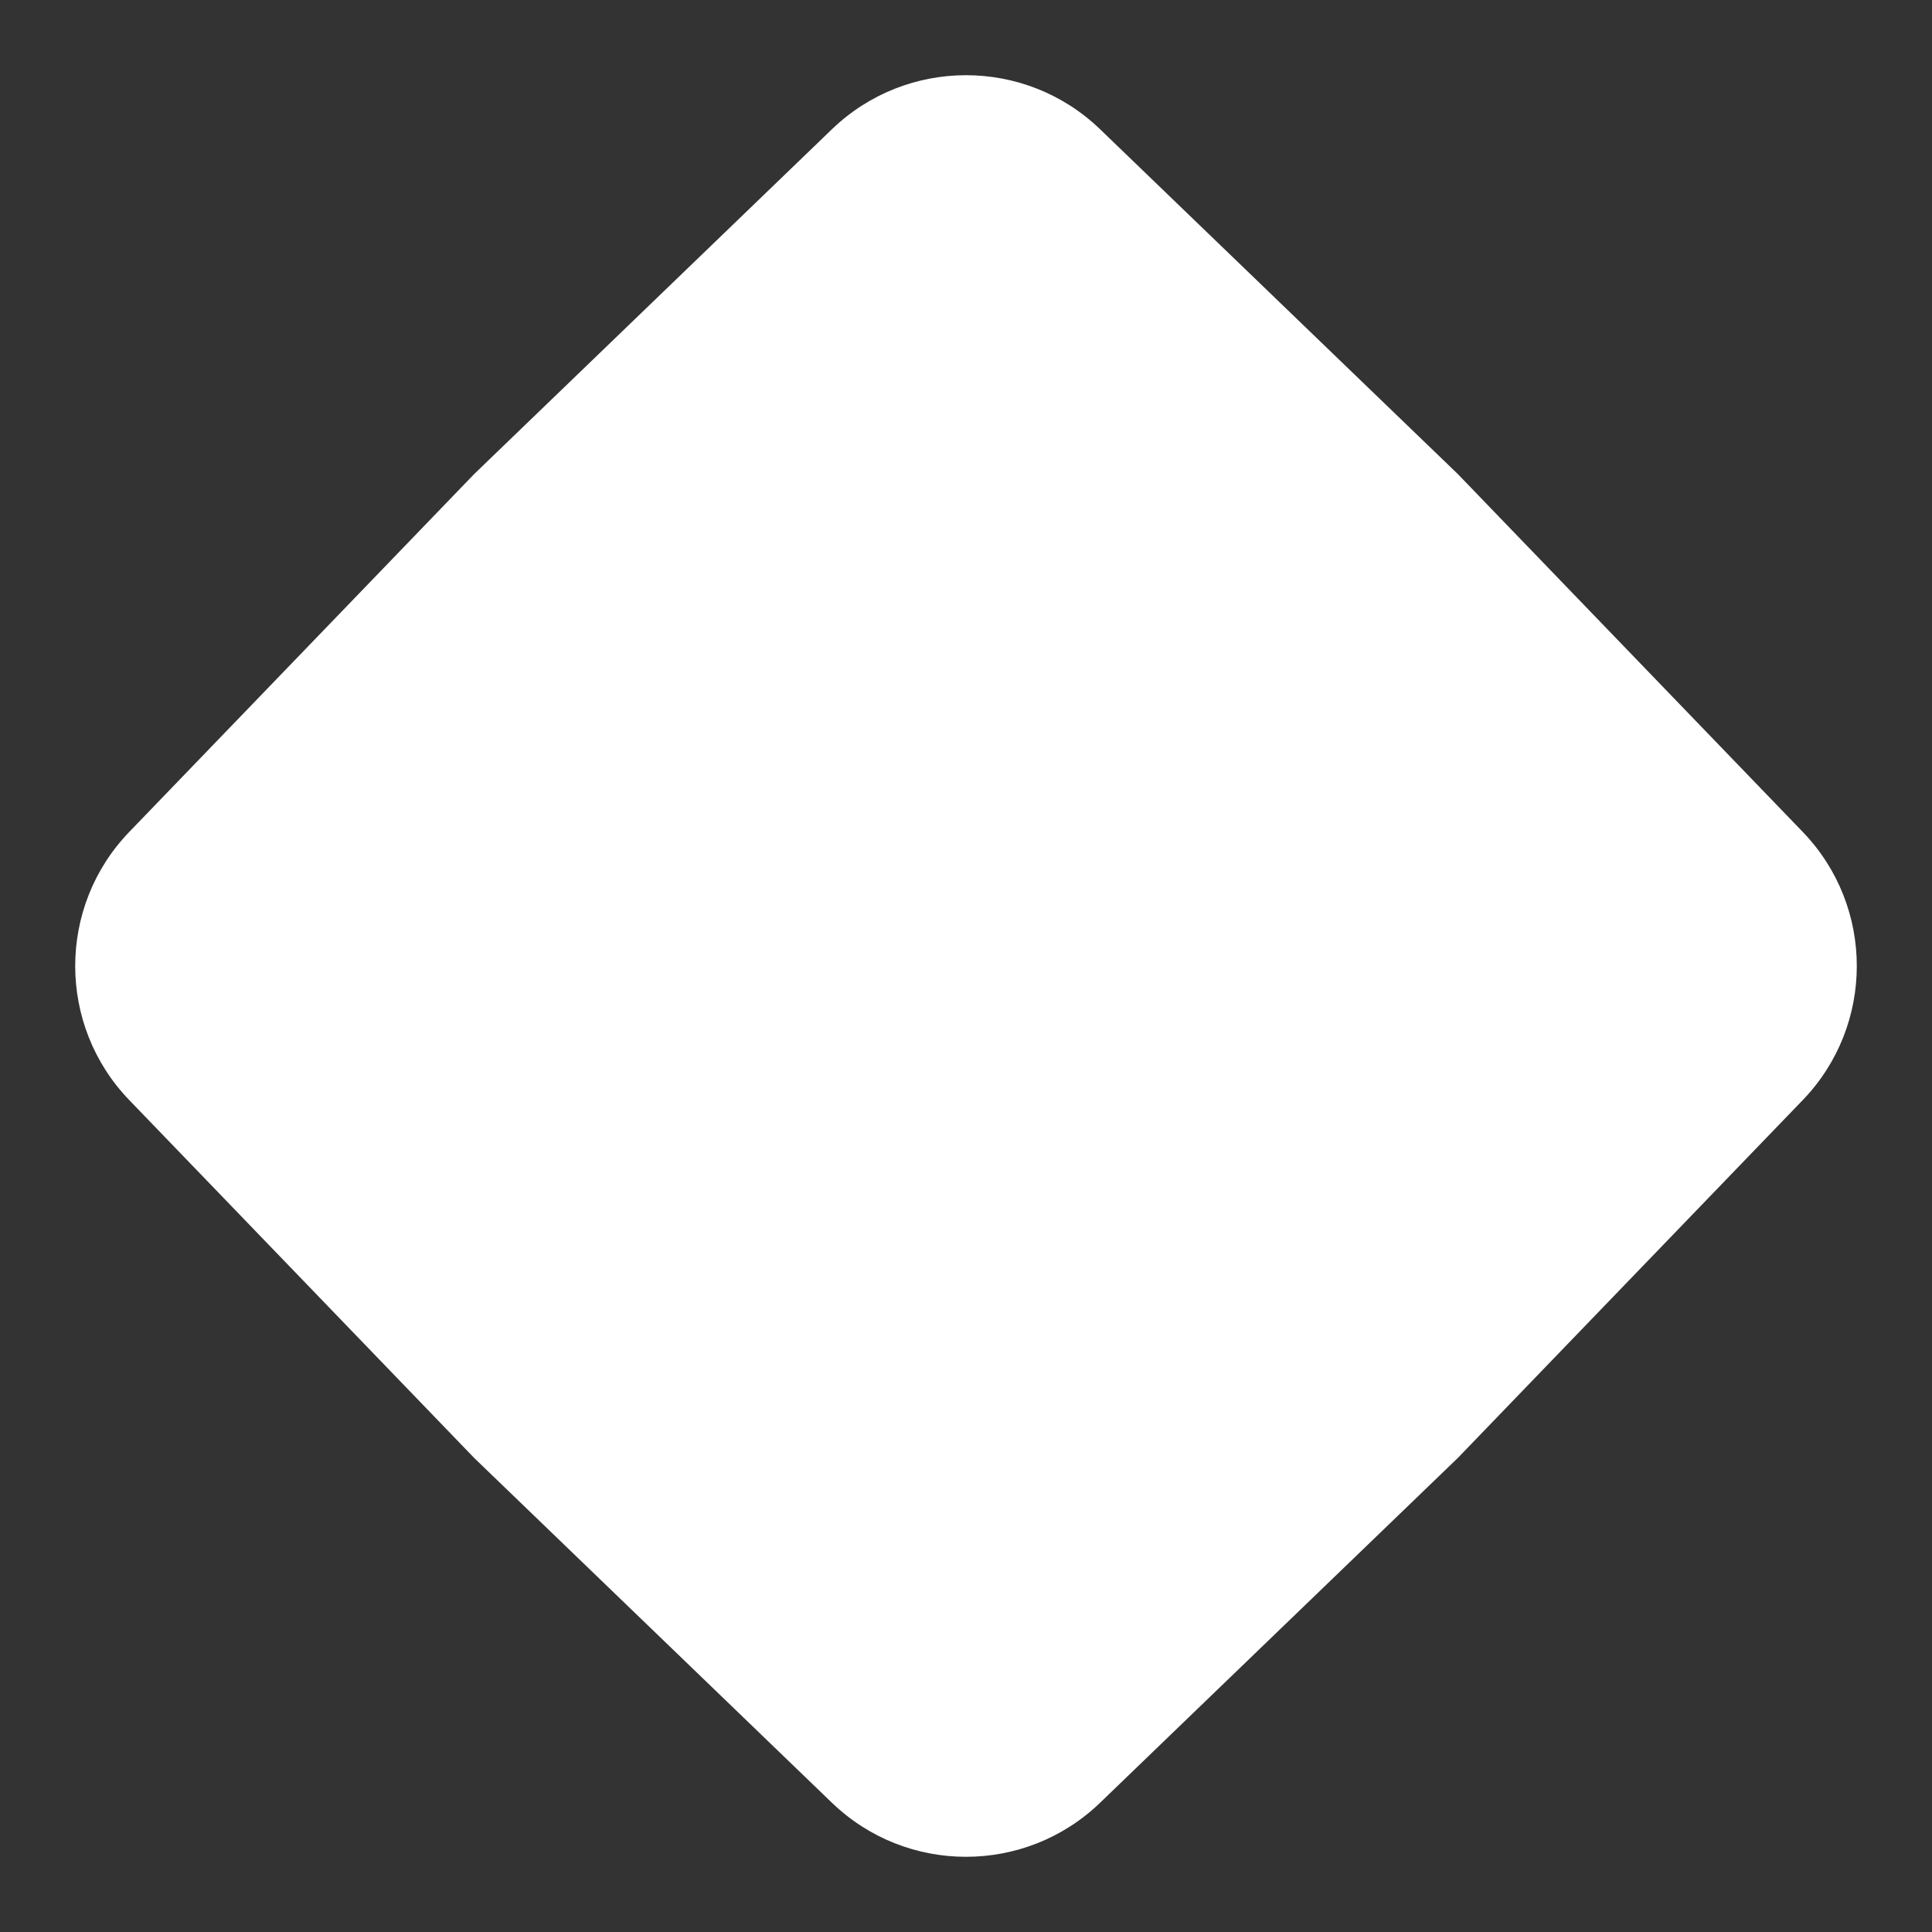 <svg width="10" height="10" viewBox="0 0 10 10" fill="none" xmlns="http://www.w3.org/2000/svg">
<rect x="0" y="0" width="10" height="10" fill="#333333" stroke="none"/>
<path d="M4.306 0.669C4.693 0.296 5.307 0.296 5.694 0.669L7.546 2.454L9.331 4.306C9.704 4.693 9.704 5.307 9.331 5.694L7.546 7.546L5.694 9.331C5.307 9.704 4.693 9.704 4.306 9.331L2.454 7.546L0.669 5.694C0.296 5.307 0.296 4.693 0.669 4.306L2.454 2.454L4.306 0.669Z" fill="white"/>
</svg>
